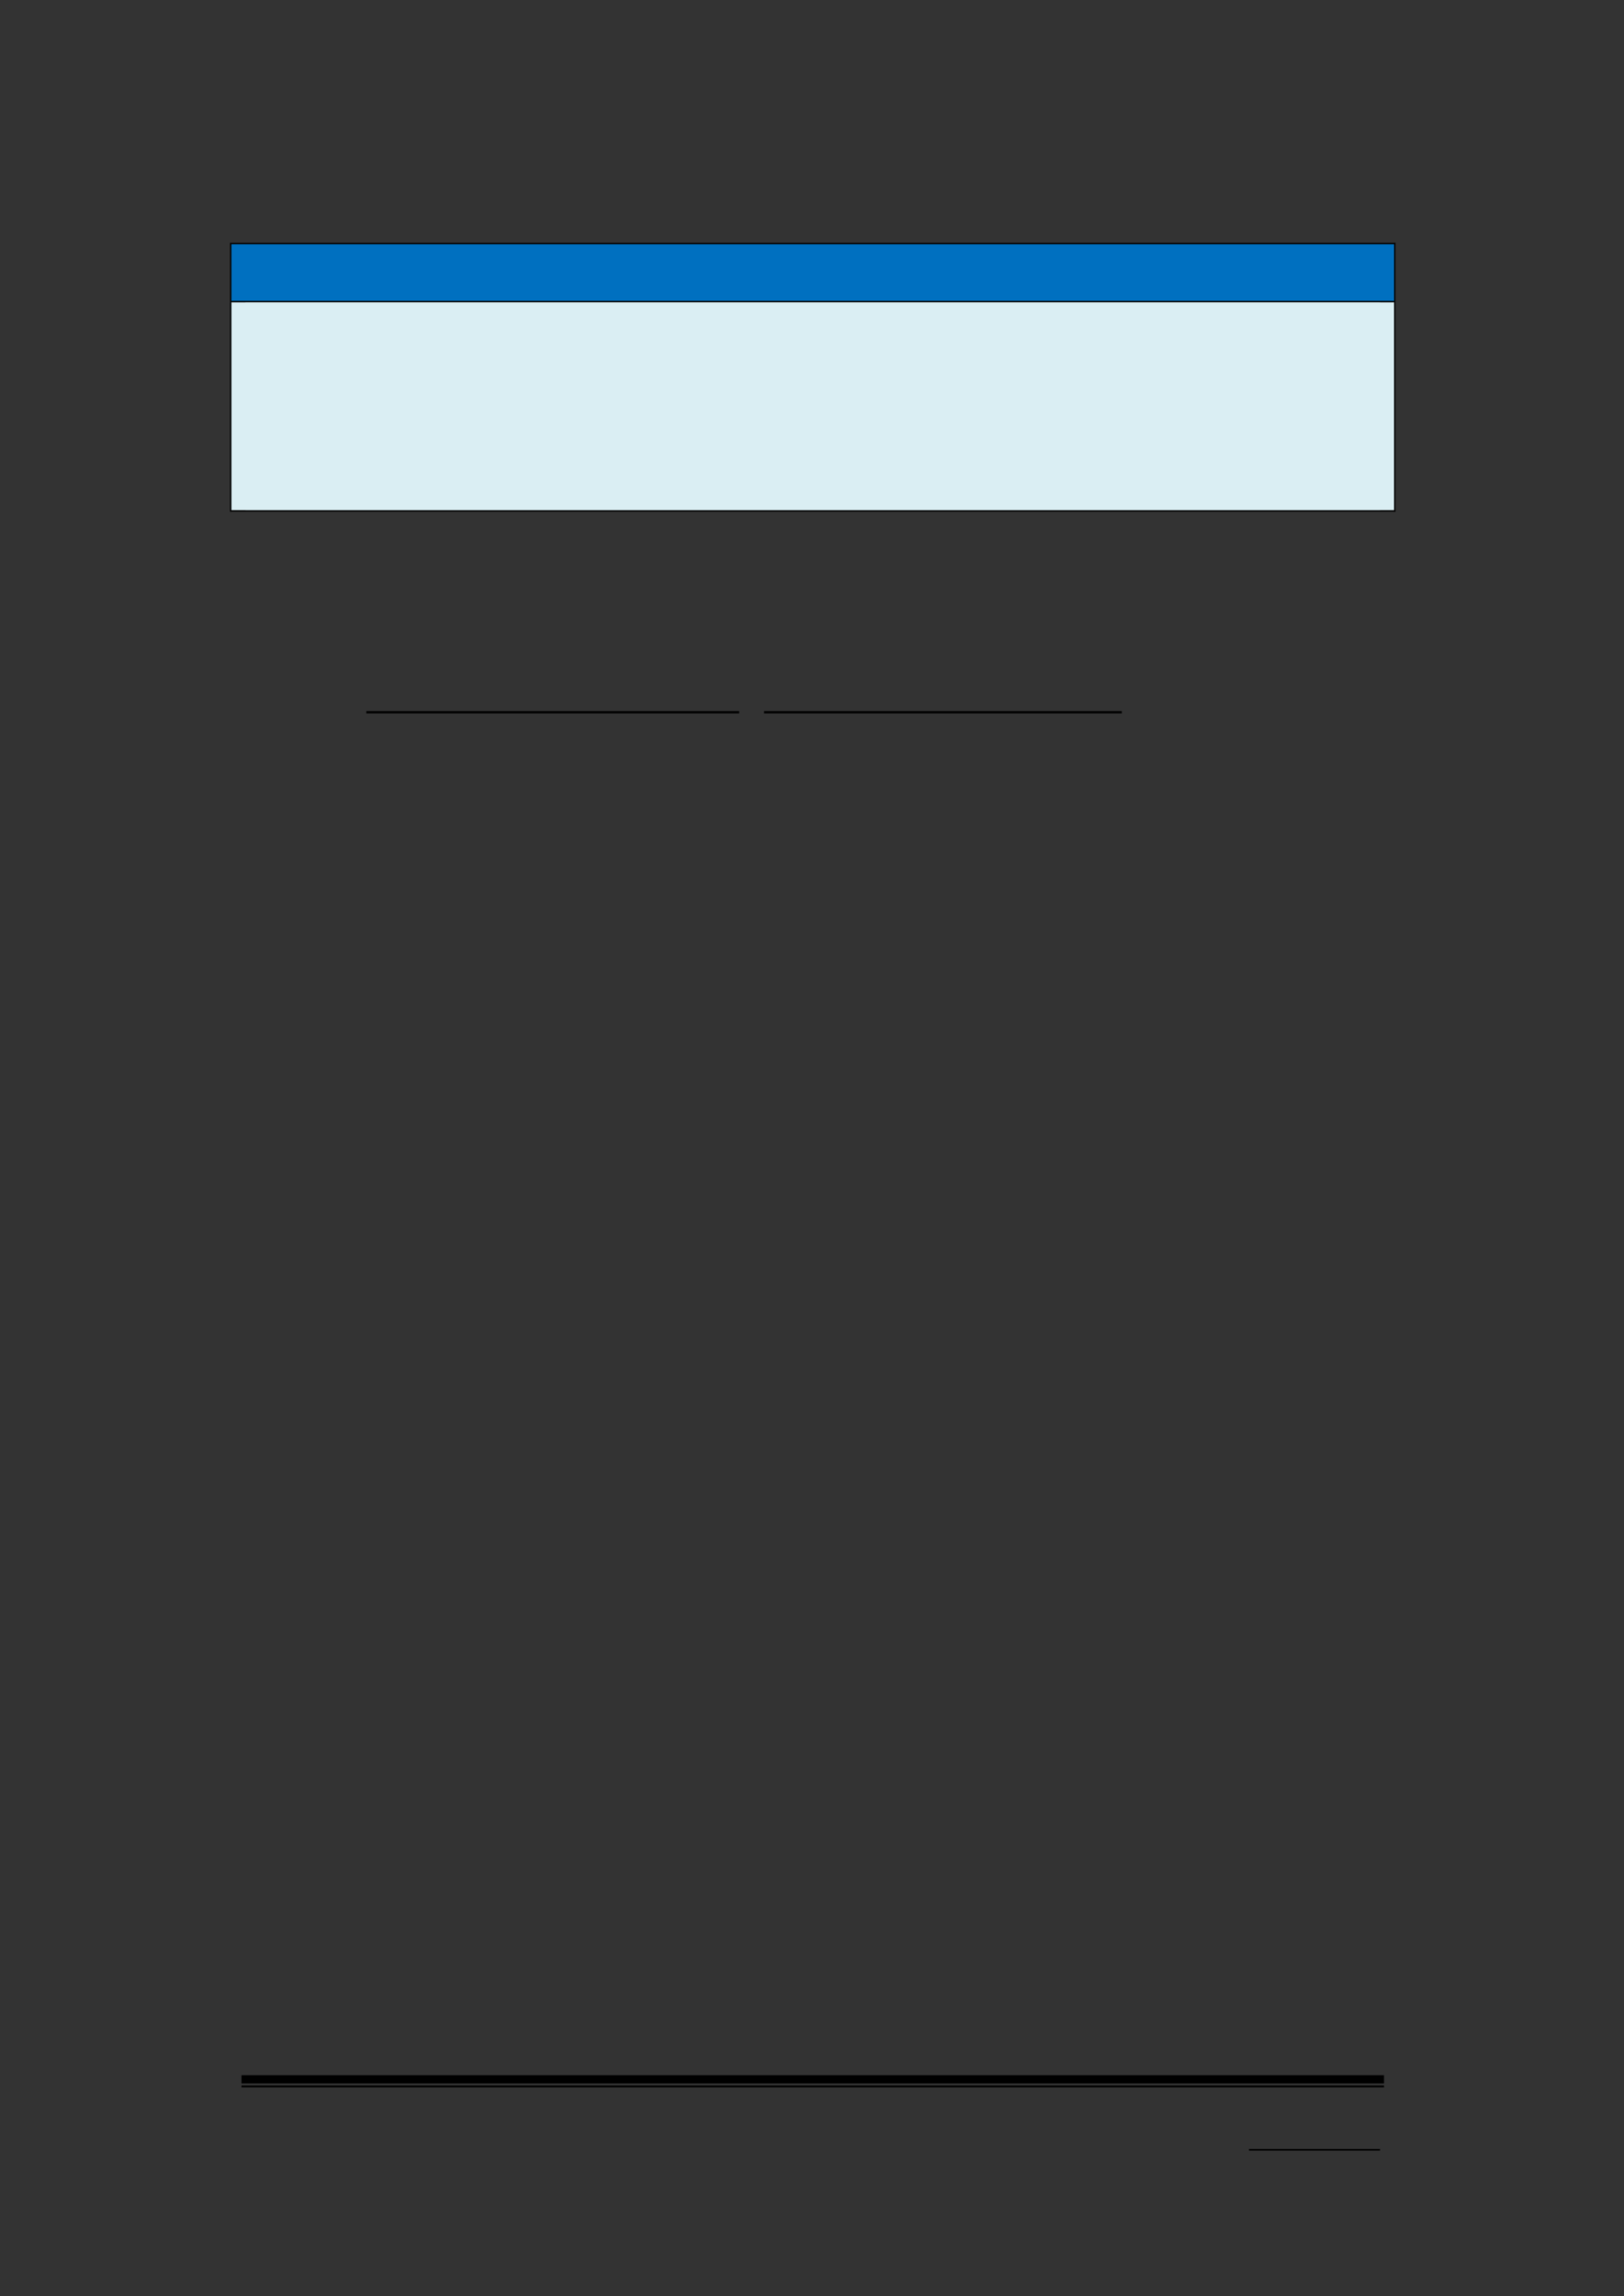 <svg xmlns="http://www.w3.org/2000/svg" xmlns:xlink="http://www.w3.org/1999/xlink" id="body_163" preserveAspectRatio="xMinYMin meet" viewBox="0 0 793 1121"><rect x="0" y="0" width="793" height="1121" fill="#333333" stroke="none"/><defs><clipPath id="1"><path d="M0 841L0 -0.92L0 -0.92L595.32 -0.92L595.32 -0.92L595.32 841L595.32 841L0 841z" /></clipPath><clipPath id="2"><path d="M0.001 841.091L595.411 841.091L595.411 841.091L595.411 -0.919L595.411 -0.919L0.001 -0.919z" /></clipPath><clipPath id="3"><path d="M288.05 781.211L316.01 781.211L316.01 781.211L316.01 762.011L316.01 762.011L288.05 762.011z" /></clipPath><clipPath id="4"><path d="M288.05 781.216L316.01 781.216L316.01 781.216L316.01 762.016L316.01 762.016L288.05 762.016z" /></clipPath><clipPath id="5"><path d="M288.05 781.216L316.01 781.216L316.01 781.216L316.01 762.016L316.01 762.016L288.05 762.016z" /></clipPath><clipPath id="6"><path d="M84.751 110.23L510.691 110.23L510.691 110.23L510.691 89.44L510.691 89.44L84.751 89.44z" /></clipPath><clipPath id="7"><path d="M84.744 110.22L510.694 110.22L510.694 110.22L510.694 89.436L510.694 89.436L84.744 89.436z" /></clipPath><clipPath id="8"><path d="M84.744 110.22L510.694 110.22L510.694 110.22L510.694 89.436L510.694 89.436L84.744 89.436z" /></clipPath><clipPath id="9"><path d="M84.744 110.22L510.694 110.22L510.694 110.22L510.694 89.436L510.694 89.436L84.744 89.436z" /></clipPath><clipPath id="10"><path d="M84.744 110.22L510.694 110.22L510.694 110.22L510.694 89.436L510.694 89.436L84.744 89.436z" /></clipPath><clipPath id="11"><path d="M84.744 110.22L510.694 110.22L510.694 110.22L510.694 89.436L510.694 89.436L84.744 89.436z" /></clipPath><clipPath id="12"><path d="M84.744 110.22L510.694 110.22L510.694 110.22L510.694 89.436L510.694 89.436L84.744 89.436z" /></clipPath><clipPath id="13"><path d="M84.751 186.91L510.691 186.91L510.691 186.91L510.691 110.71L510.691 110.71L84.751 110.71z" /></clipPath><clipPath id="14"><path d="M84.744 186.9L510.694 186.9L510.694 186.9L510.694 110.7L510.694 110.7L84.744 110.7z" /></clipPath><clipPath id="15"><path d="M84.744 186.9L510.694 186.9L510.694 186.9L510.694 110.7L510.694 110.7L84.744 110.7z" /></clipPath><clipPath id="16"><path d="M84.744 186.9L510.694 186.9L510.694 186.9L510.694 110.7L510.694 110.7L84.744 110.7z" /></clipPath><clipPath id="17"><path d="M84.744 186.9L510.694 186.9L510.694 186.9L510.694 110.7L510.694 110.7L84.744 110.7z" /></clipPath><clipPath id="18"><path d="M84.744 186.9L510.694 186.9L510.694 186.9L510.694 110.7L510.694 110.7L84.744 110.7z" /></clipPath><clipPath id="19"><path d="M84.744 186.9L510.694 186.9L510.694 186.9L510.694 110.7L510.694 110.7L84.744 110.7z" /></clipPath><clipPath id="20"><path d="M84.744 186.9L510.694 186.9L510.694 186.9L510.694 110.7L510.694 110.7L84.744 110.7z" /></clipPath><clipPath id="21"><path d="M84.744 186.9L510.694 186.9L510.694 186.9L510.694 110.7L510.694 110.7L84.744 110.7z" /></clipPath></defs><g transform="matrix(1.333 0 0 1.333 0 0)"><g><g clip-path="url(#1)"><path transform="matrix(1 0 0 -1 0 841)" d="M457.51 53.304L505.534 53.304L505.534 53.304L505.534 53.904L505.534 53.904L457.51 53.904z" stroke="none" fill="#000000" fill-rule="evenodd" /><g clip-path="url(#2)"><path transform="matrix(1 0 0 -1 0 841)" d="M88.464 77.904L506.974 77.904L506.974 77.904L506.974 80.904L506.974 80.904L88.464 80.904z" stroke="none" fill="#000000" fill-rule="evenodd" /><path transform="matrix(1 0 0 -1 0 841)" d="M88.464 76.464L506.974 76.464L506.974 76.464L506.974 77.184L506.974 77.184L88.464 77.184z" stroke="none" fill="#000000" fill-rule="evenodd" /></g><g clip-path="url(#3)"><g clip-path="url(#4)"></g><g clip-path="url(#5)"></g></g><path transform="matrix(1 0 0 -1 0 841)" d="M84.744 730.78L510.694 730.78L510.694 730.78L510.694 751.564L510.694 751.564L84.744 751.564z" stroke="none" fill="#0070C0" fill-rule="evenodd" /><g clip-path="url(#6)"><path transform="matrix(1 0 0 -1 0 841)" d="M89.904 732.46L505.534 732.46L505.534 732.46L505.534 751.564L505.534 751.564L89.904 751.564z" stroke="none" fill="#0070C0" fill-rule="evenodd" /><g clip-path="url(#7)"></g><g clip-path="url(#8)"></g><g clip-path="url(#9)"></g><g clip-path="url(#10)"></g><g clip-path="url(#11)"></g><g clip-path="url(#12)"></g></g><path transform="matrix(1 0 0 -1 0 841)" d="M84.264 751.56L84.744 751.56L84.744 751.56L84.744 752.04L84.744 752.04L84.264 752.04z" stroke="none" fill="#000000" fill-rule="evenodd" /><path transform="matrix(1 0 0 -1 0 841)" d="M84.264 751.56L84.744 751.56L84.744 751.56L84.744 752.04L84.744 752.04L84.264 752.04z" stroke="none" fill="#000000" fill-rule="evenodd" /><path transform="matrix(1 0 0 -1 0 841)" d="M84.744 751.56L510.694 751.56L510.694 751.56L510.694 752.04L510.694 752.04L84.744 752.04z" stroke="none" fill="#000000" fill-rule="evenodd" /><path transform="matrix(1 0 0 -1 0 841)" d="M510.7 751.56L511.18 751.56L511.18 751.56L511.18 752.04L511.18 752.04L510.7 752.04z" stroke="none" fill="#000000" fill-rule="evenodd" /><path transform="matrix(1 0 0 -1 0 841)" d="M510.7 751.56L511.18 751.56L511.18 751.56L511.18 752.04L511.18 752.04L510.7 752.04z" stroke="none" fill="#000000" fill-rule="evenodd" /><path transform="matrix(1 0 0 -1 0 841)" d="M84.264 730.78L84.744 730.78L84.744 730.78L84.744 751.564L84.744 751.564L84.264 751.564z" stroke="none" fill="#000000" fill-rule="evenodd" /><path transform="matrix(1 0 0 -1 0 841)" d="M510.7 730.78L511.18 730.78L511.18 730.78L511.18 751.564L511.18 751.564L510.7 751.564z" stroke="none" fill="#000000" fill-rule="evenodd" /><path transform="matrix(1 0 0 -1 0 841)" d="M84.744 654.1L510.694 654.1L510.694 654.1L510.694 730.3L510.694 730.3L84.744 730.3z" stroke="none" fill="#DAEEF3" fill-rule="evenodd" /><g clip-path="url(#13)"><path transform="matrix(1 0 0 -1 0 841)" d="M89.904 711.22L505.534 711.22L505.534 711.22L505.534 730.3L505.534 730.3L89.904 730.3z" stroke="none" fill="#DAEEF3" fill-rule="evenodd" /><g clip-path="url(#14)"></g><g clip-path="url(#15)"></g><g clip-path="url(#16)"></g><path transform="matrix(1 0 0 -1 0 841)" d="M89.904 692.26L505.534 692.26L505.534 692.26L505.534 711.22L505.534 711.22L89.904 711.22z" stroke="none" fill="#DAEEF3" fill-rule="evenodd" /><g clip-path="url(#17)"></g><g clip-path="url(#18)"></g><path transform="matrix(1 0 0 -1 0 841)" d="M89.904 673.18L505.534 673.18L505.534 673.18L505.534 692.26L505.534 692.26L89.904 692.26z" stroke="none" fill="#DAEEF3" fill-rule="evenodd" /><g clip-path="url(#19)"></g><path transform="matrix(1 0 0 -1 0 841)" d="M89.904 654.1L505.534 654.1L505.534 654.1L505.534 673.18L505.534 673.18L89.904 673.18z" stroke="none" fill="#DAEEF3" fill-rule="evenodd" /><g clip-path="url(#20)"></g><g clip-path="url(#21)"></g></g><path transform="matrix(1 0 0 -1 0 841)" d="M84.264 730.3L84.744 730.3L84.744 730.3L84.744 730.78L84.744 730.78L84.264 730.78z" stroke="none" fill="#000000" fill-rule="evenodd" /><path transform="matrix(1 0 0 -1 0 841)" d="M84.744 730.3L510.694 730.3L510.694 730.3L510.694 730.78L510.694 730.78L84.744 730.78z" stroke="none" fill="#000000" fill-rule="evenodd" /><path transform="matrix(1 0 0 -1 0 841)" d="M510.7 730.3L511.18 730.3L511.18 730.3L511.18 730.78L511.18 730.78L510.7 730.78z" stroke="none" fill="#000000" fill-rule="evenodd" /><path transform="matrix(1 0 0 -1 0 841)" d="M84.264 654.1L84.744 654.1L84.744 654.1L84.744 730.3L84.744 730.3L84.264 730.3z" stroke="none" fill="#000000" fill-rule="evenodd" /><path transform="matrix(1 0 0 -1 0 841)" d="M84.264 653.62L84.744 653.62L84.744 653.62L84.744 654.1L84.744 654.1L84.264 654.1z" stroke="none" fill="#000000" fill-rule="evenodd" /><path transform="matrix(1 0 0 -1 0 841)" d="M84.264 653.62L84.744 653.62L84.744 653.62L84.744 654.1L84.744 654.1L84.264 654.1z" stroke="none" fill="#000000" fill-rule="evenodd" /><path transform="matrix(1 0 0 -1 0 841)" d="M84.744 653.62L510.694 653.62L510.694 653.62L510.694 654.1L510.694 654.1L84.744 654.1z" stroke="none" fill="#000000" fill-rule="evenodd" /><path transform="matrix(1 0 0 -1 0 841)" d="M510.7 654.1L511.18 654.1L511.18 654.1L511.18 730.3L511.18 730.3L510.7 730.3z" stroke="none" fill="#000000" fill-rule="evenodd" /><path transform="matrix(1 0 0 -1 0 841)" d="M510.7 653.62L511.18 653.62L511.18 653.62L511.18 654.1L511.18 654.1L510.7 654.1z" stroke="none" fill="#000000" fill-rule="evenodd" /><path transform="matrix(1 0 0 -1 0 841)" d="M510.7 653.62L511.18 653.62L511.18 653.62L511.18 654.1L511.18 654.1L510.7 654.1z" stroke="none" fill="#000000" fill-rule="evenodd" /><path transform="matrix(1 0 0 -1 0 841)" d="M134.18 579.7L270.76 579.7L270.76 579.7L270.76 580.54L270.76 580.54L134.18 580.54z" stroke="none" fill="#000000" fill-rule="evenodd" /><path transform="matrix(1 0 0 -1 0 841)" d="M279.89 579.7L410.95 579.7L410.95 579.7L410.95 580.54L410.95 580.54L279.89 580.54z" stroke="none" fill="#000000" fill-rule="evenodd" /></g></g></g></svg>